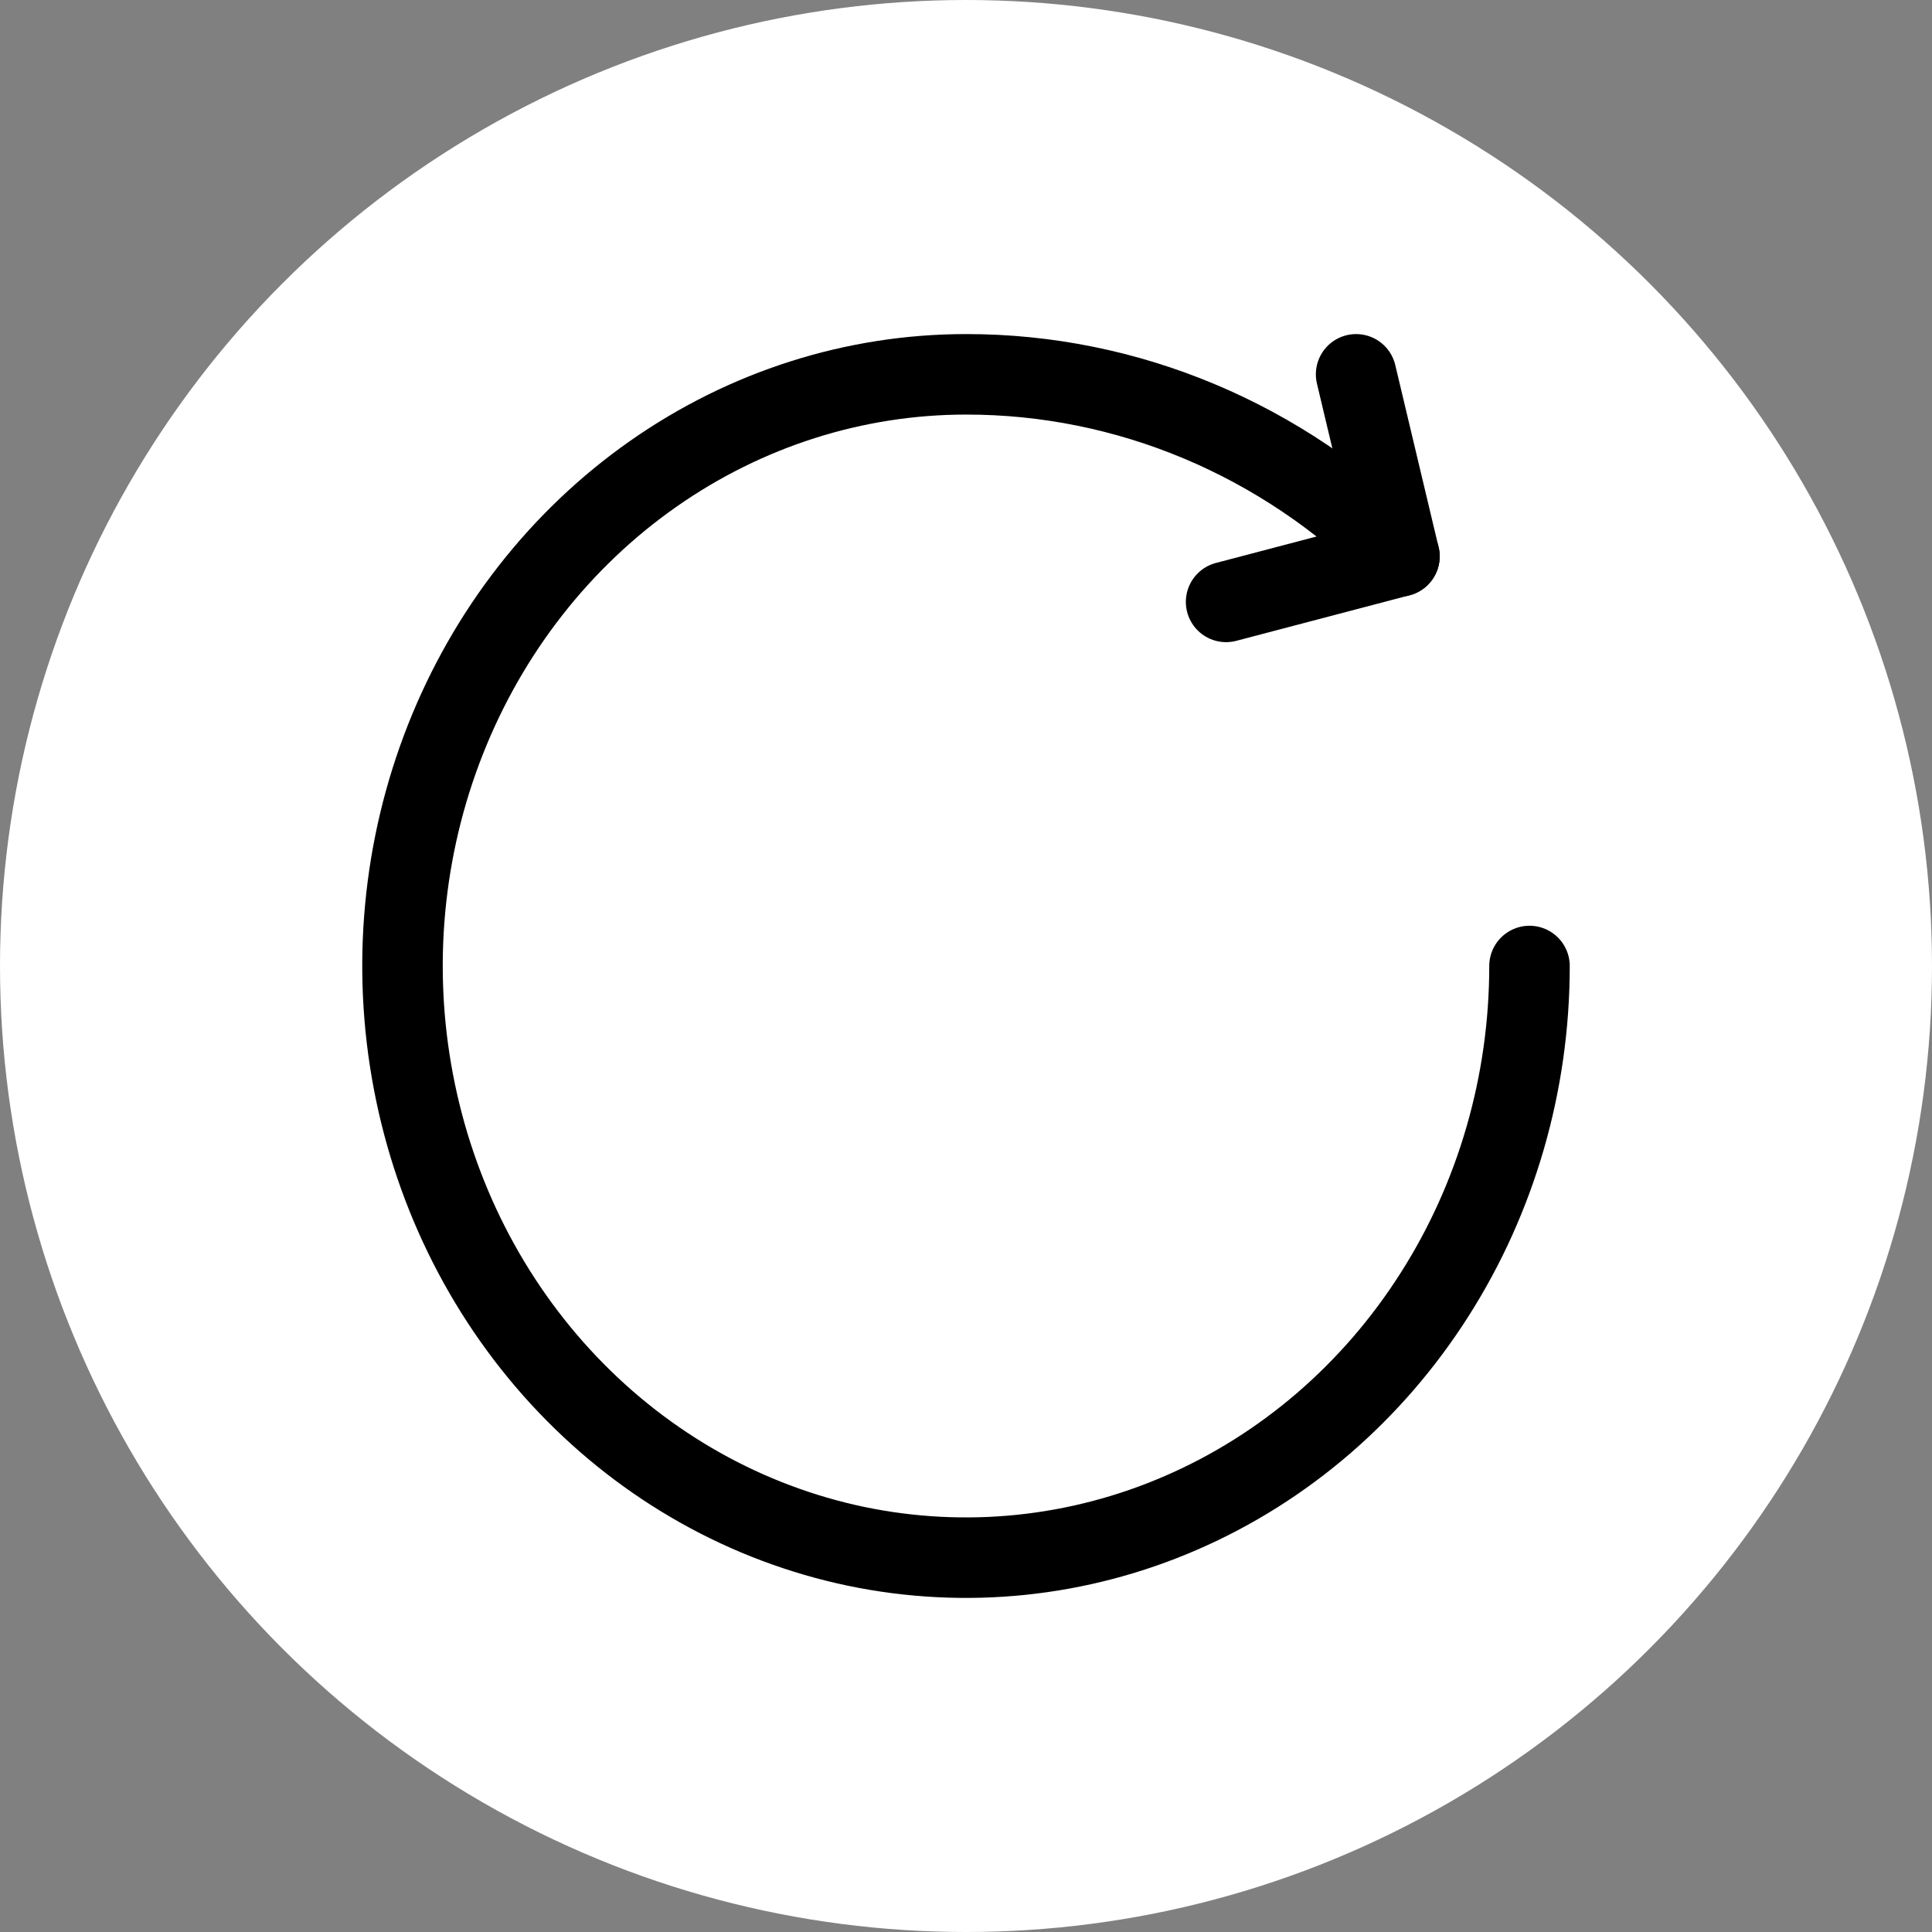 <svg width="24" height="24" viewBox="0 0 24 24" fill="none" xmlns="http://www.w3.org/2000/svg">
<rect x="0" y="0" width="24" height="24" fill="#808080" stroke="none"/>
<circle cx="12" cy="12" r="12" fill="white"/>
<path d="M19 12C19 13.454 18.59 14.875 17.82 16.083C17.051 17.292 15.958 18.234 14.679 18.79C13.4 19.347 11.992 19.492 10.634 19.209C9.277 18.925 8.029 18.225 7.05 17.197C6.071 16.169 5.405 14.86 5.135 13.434C4.864 12.008 5.003 10.53 5.533 9.187C6.063 7.844 6.96 6.696 8.111 5.889C9.262 5.081 10.616 4.65 12 4.65C14.005 4.648 15.934 5.458 17.385 6.911" stroke="black" stroke-linecap="round" stroke-linejoin="round"/>
<path d="M16.846 4.65L17.384 6.911L15.231 7.477" stroke="black" stroke-linecap="round" stroke-linejoin="round"/>
</svg>
